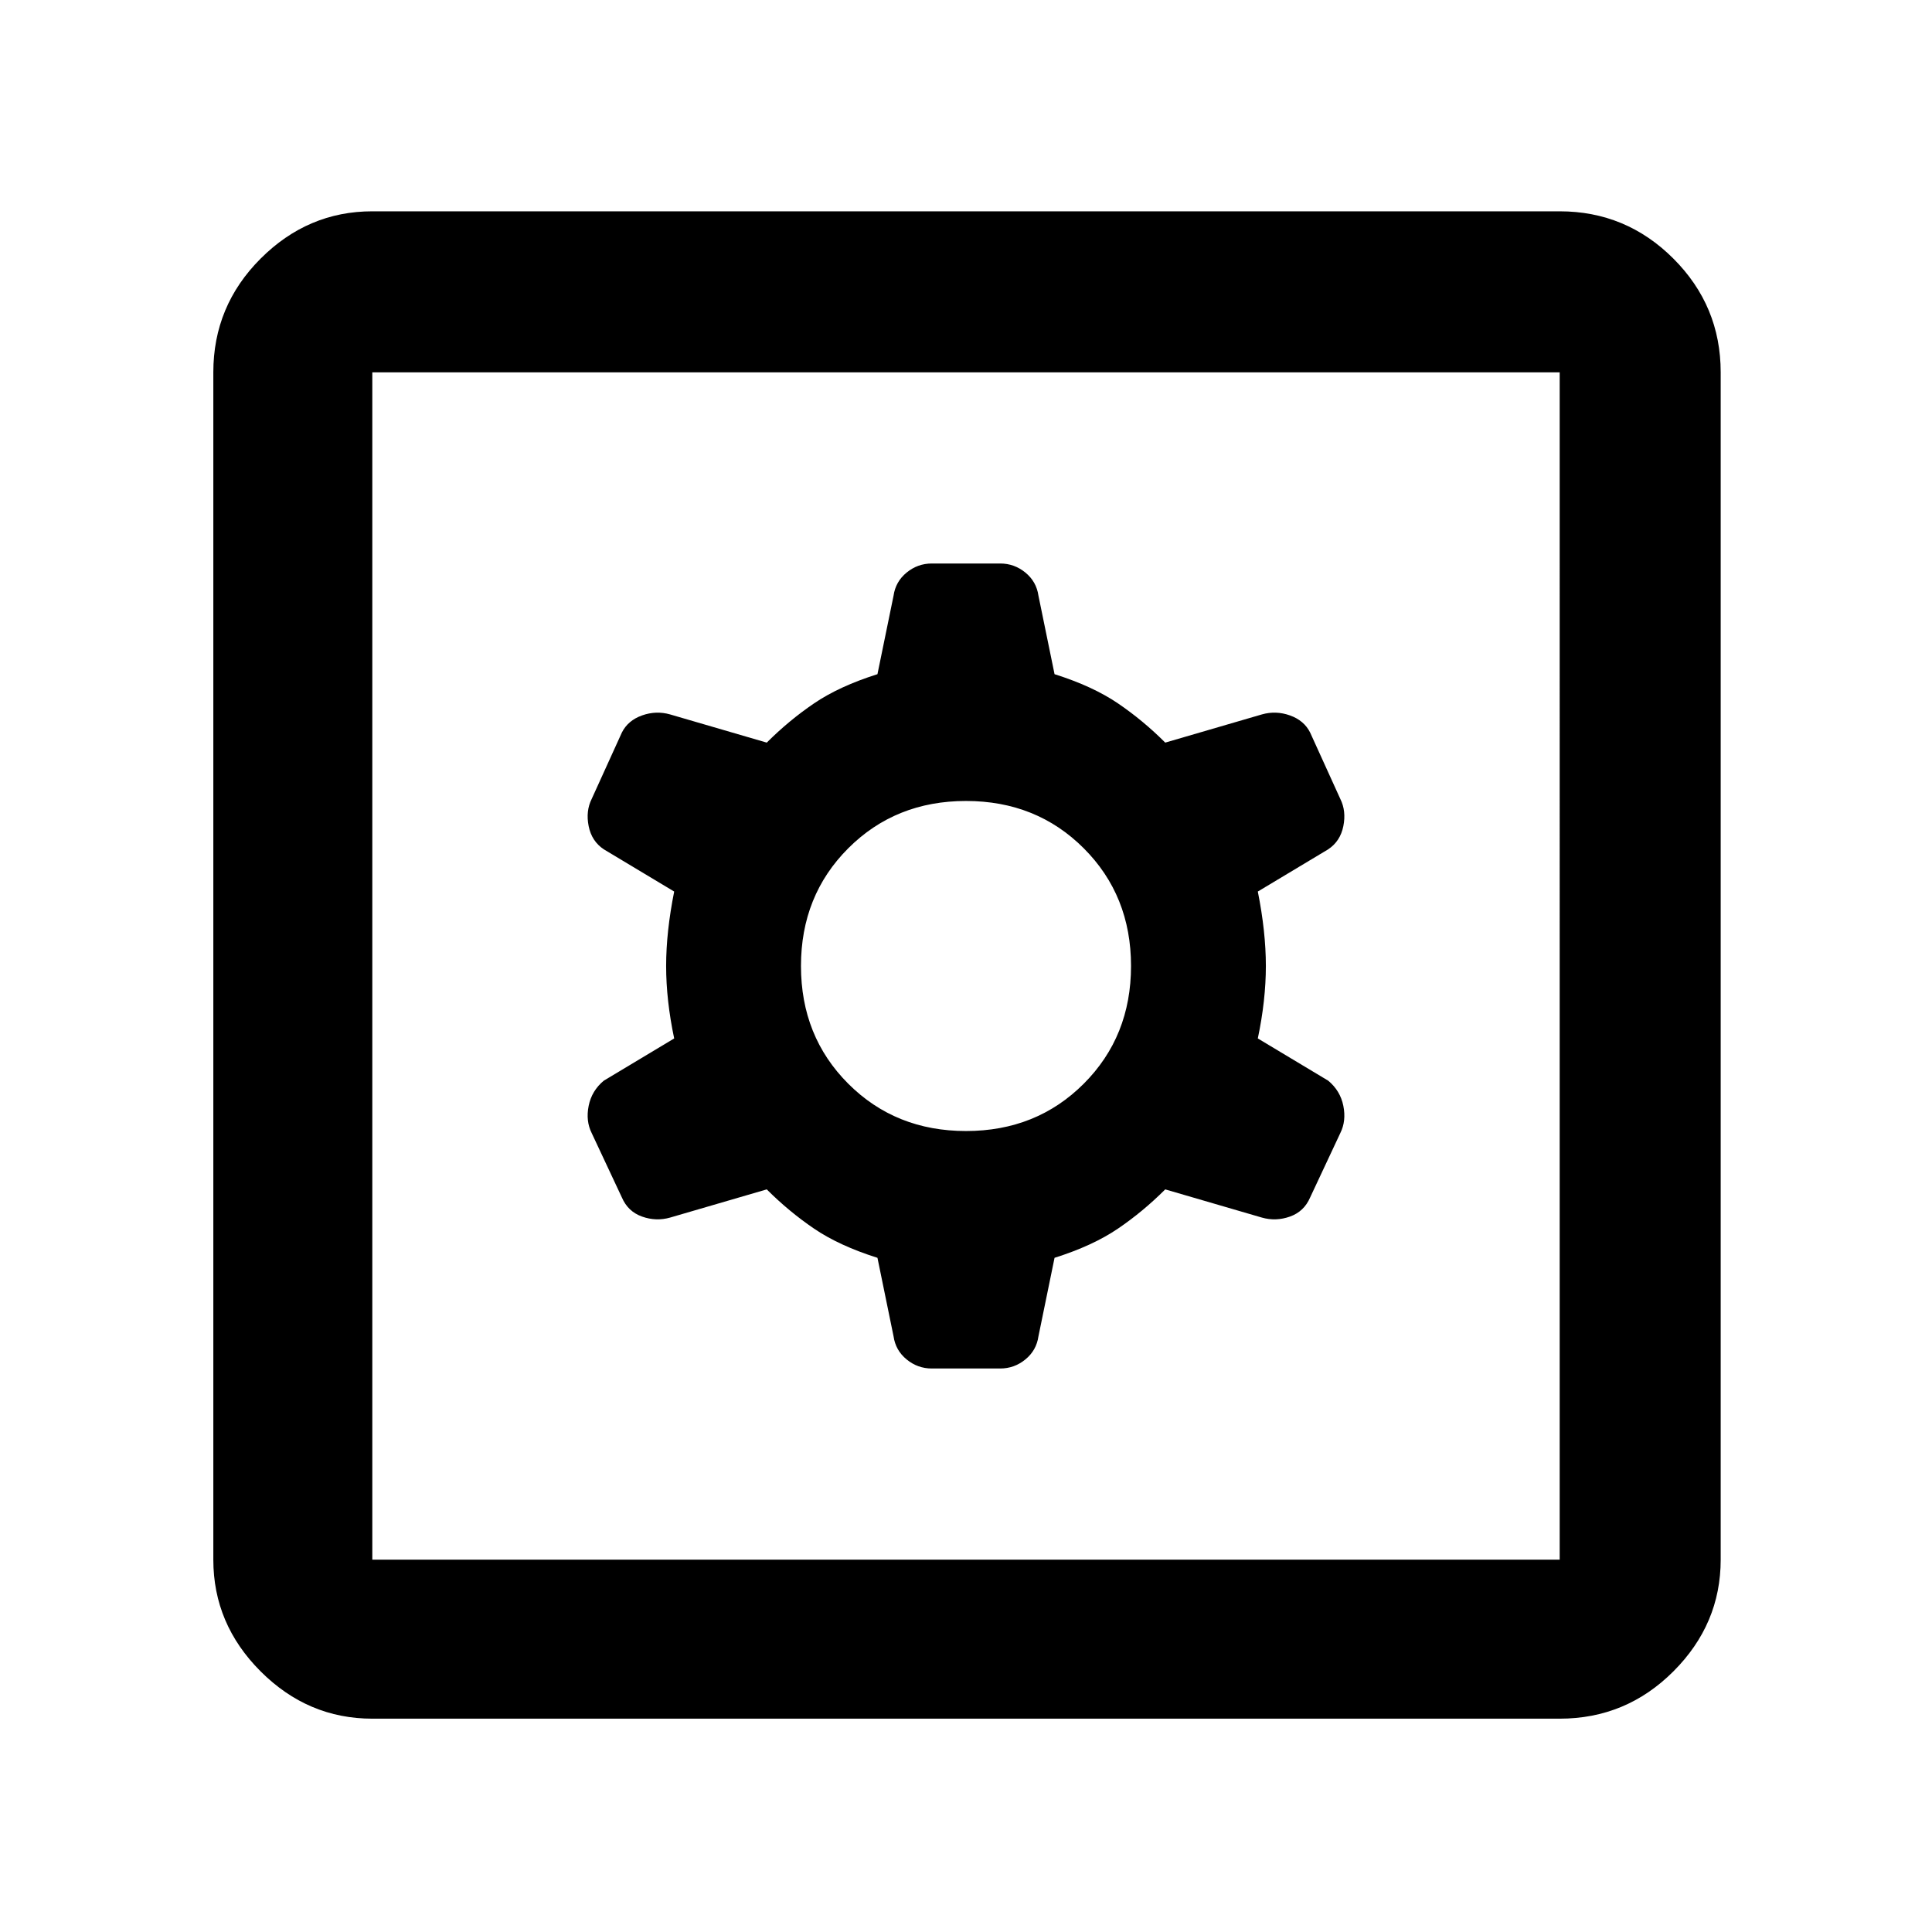<svg xmlns="http://www.w3.org/2000/svg" height="48" width="48"><path d="M9.25 42.7q-1.6 0-2.775-1.175Q5.3 40.35 5.3 38.75V9.25q0-1.65 1.175-2.825Q7.65 5.25 9.25 5.25h29.5q1.65 0 2.825 1.175Q42.75 7.6 42.75 9.25v29.5q0 1.6-1.175 2.775Q40.4 42.7 38.75 42.7Zm0-3.95h29.5V9.25H9.25v29.5ZM23.15 34h1.7q.35 0 .625-.225t.325-.575l.4-1.95q.95-.3 1.575-.725t1.175-.975l2.4.7q.35.1.7-.025t.5-.475l.75-1.6q.15-.3.075-.675Q33.3 27.1 33 26.85l-1.75-1.05q.2-.95.2-1.8 0-.85-.2-1.85L33 21.1q.3-.2.375-.575.075-.375-.075-.675l-.75-1.65q-.15-.3-.5-.425t-.7-.025l-2.4.7q-.55-.55-1.175-.975-.625-.425-1.575-.725l-.4-1.95q-.05-.35-.325-.575Q25.2 14 24.85 14h-1.7q-.35 0-.625.225t-.325.575l-.4 1.95q-.95.3-1.575.725t-1.175.975l-2.4-.7q-.35-.1-.7.025t-.5.425l-.75 1.65q-.15.3-.075.675.075.375.375.575l1.75 1.05q-.2 1-.2 1.85 0 .85.2 1.8L15 26.85q-.3.25-.375.625-.075.375.075.675l.75 1.6q.15.35.5.475t.7.025l2.4-.7q.55.55 1.175.975.625.425 1.575.725l.4 1.95q.05.35.325.575.275.225.625.225Zm.85-5.9q-1.75 0-2.925-1.175Q19.9 25.75 19.9 24q0-1.75 1.175-2.925Q22.25 19.9 24 19.9q1.75 0 2.925 1.175Q28.1 22.25 28.1 24q0 1.75-1.175 2.925Q25.75 28.1 24 28.1ZM9.25 38.75V9.25v29.5Z"/></svg>